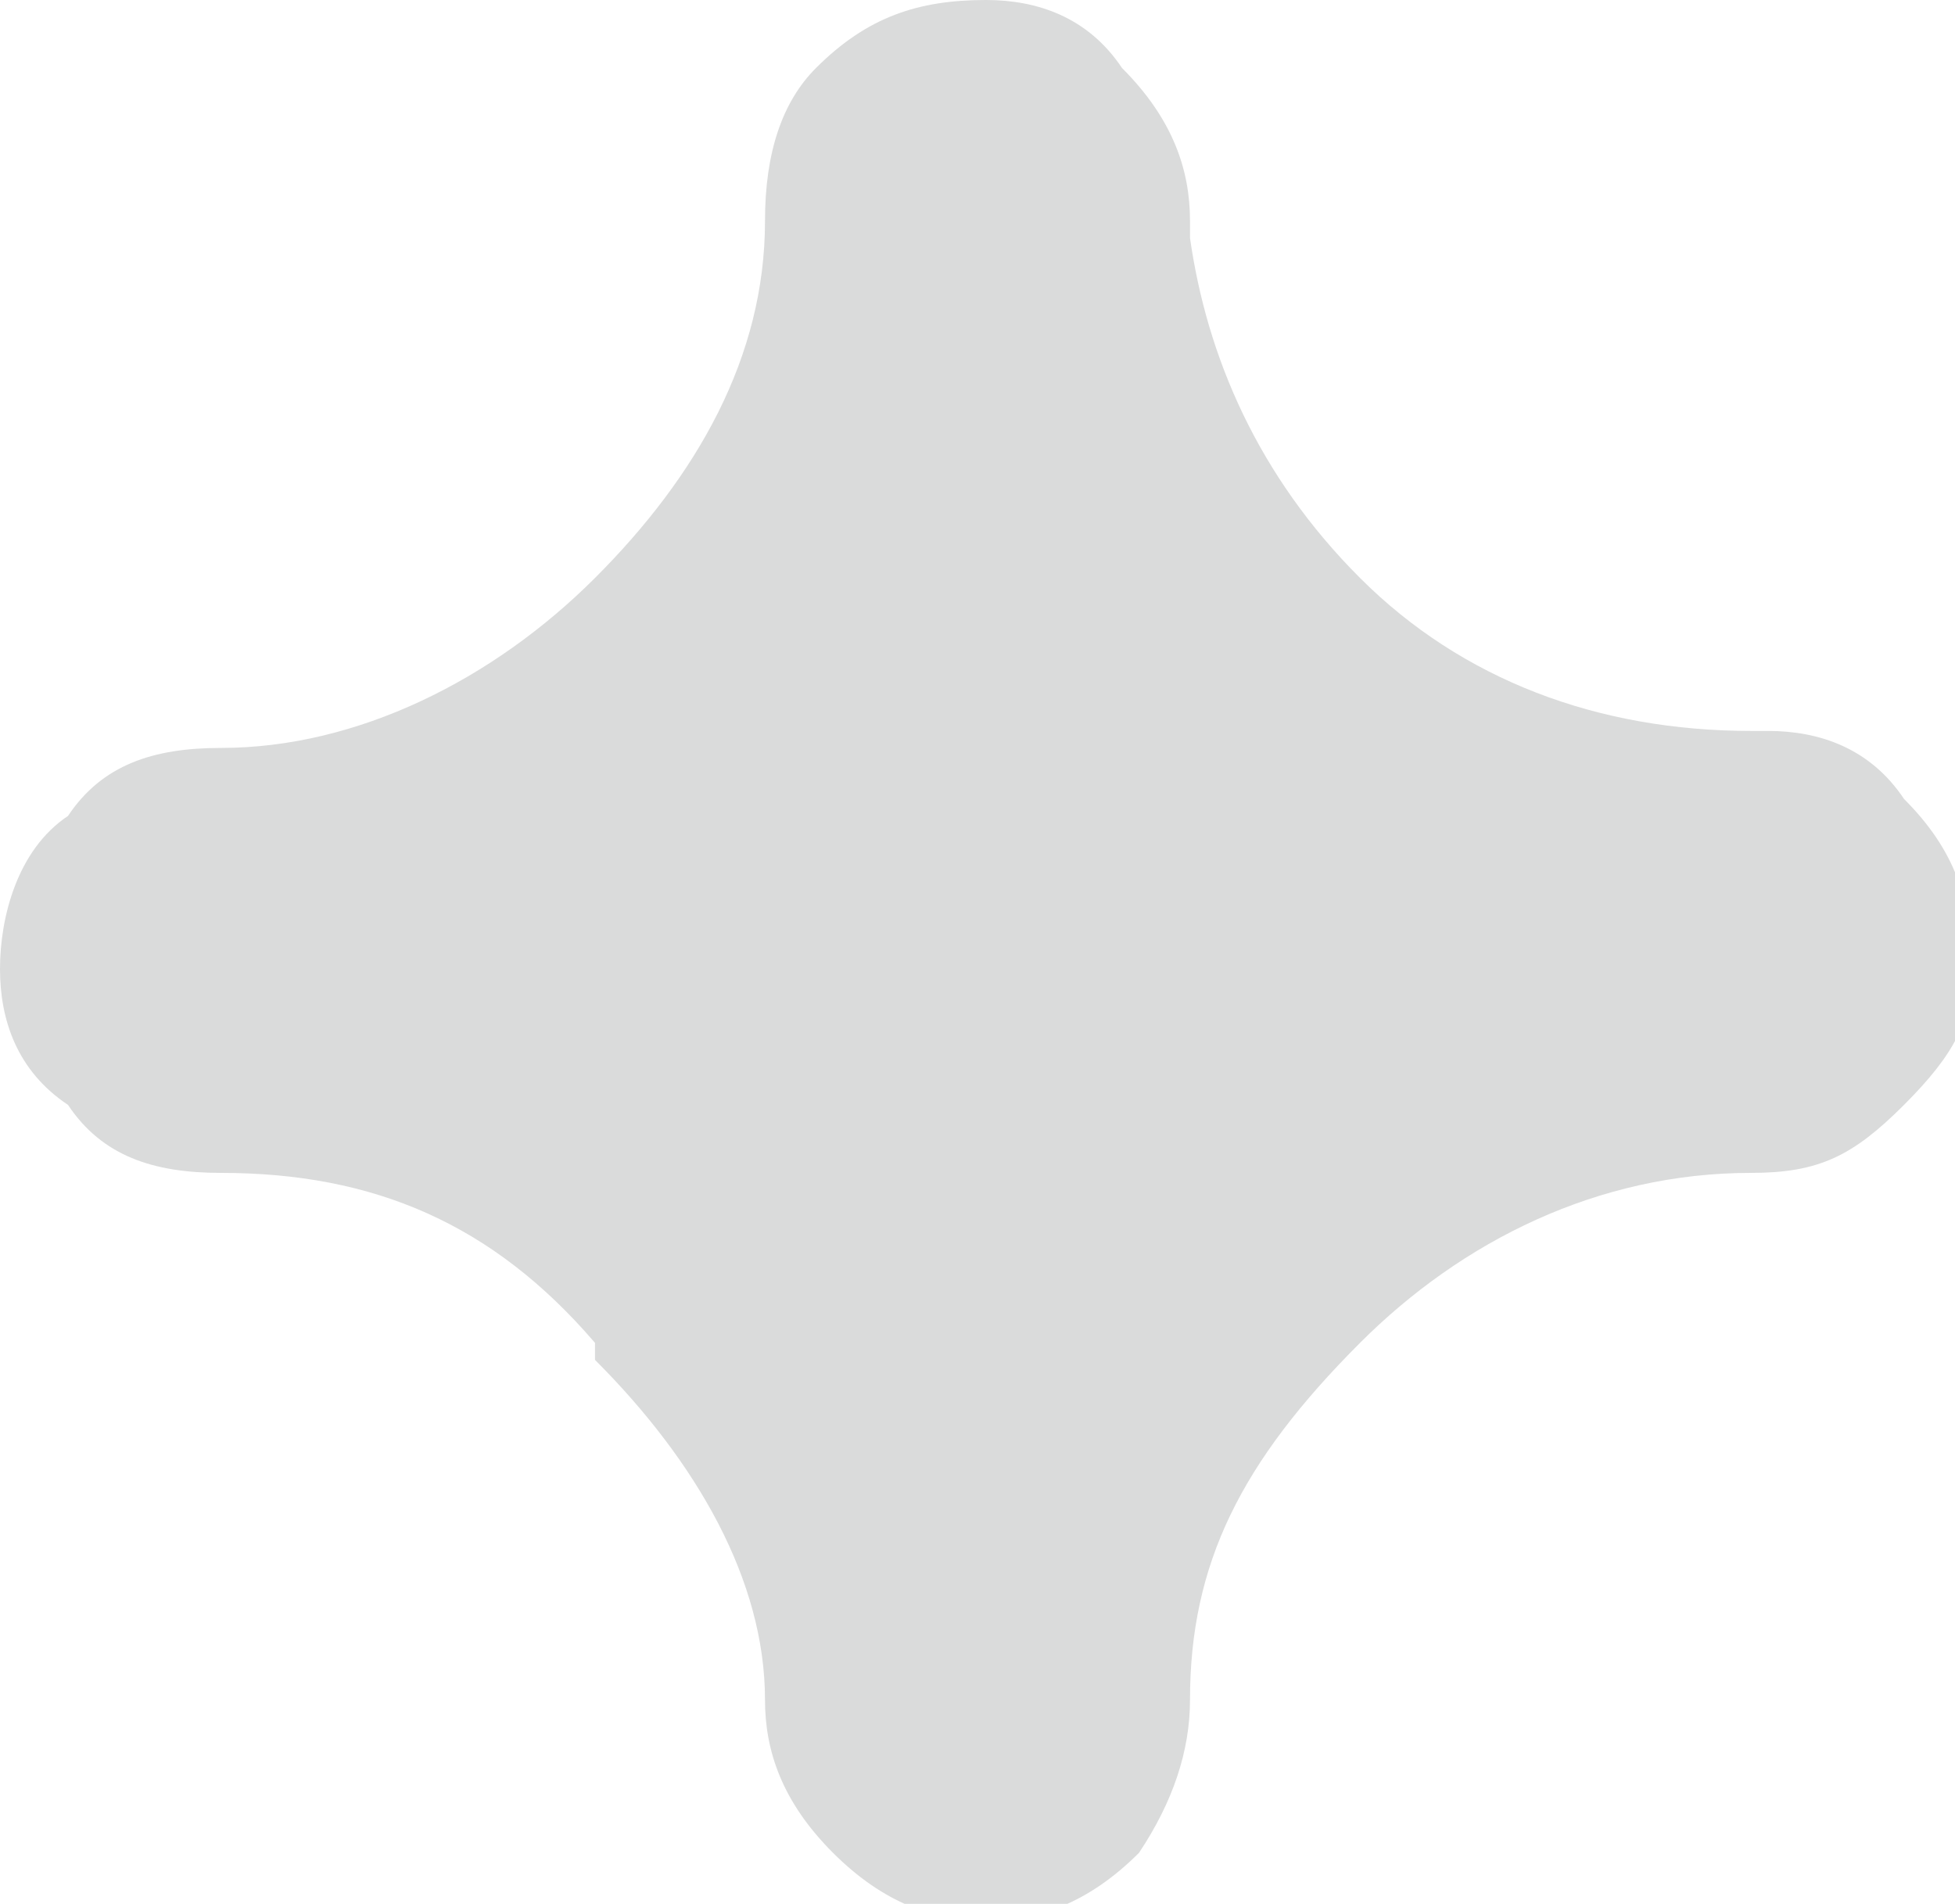 <?xml version="1.0" encoding="utf-8"?>
<!-- Generator: Adobe Illustrator 19.1.0, SVG Export Plug-In . SVG Version: 6.00 Build 0)  -->
<svg version="1.1" id="Layer_1" xmlns="http://www.w3.org/2000/svg" xmlns:xlink="http://www.w3.org/1999/xlink" x="0px" y="0px"
	 viewBox="-393 295.8 11.5 11.2" style="enable-background:new -393 295.8 11.5 11.2;" xml:space="preserve">
<style type="text/css">
	.st0{opacity:0.2;fill:#474B4F;}
</style>
<path class="st0" d="M-391.7,302.7L-391.7,302.7c0.9,0,1.6,0.3,2.2,1v0.1c0.6,0.6,1,1.3,1,2c0,0.3,0.1,0.6,0.4,0.9
	c0.3,0.3,0.6,0.4,0.9,0.4c0.3,0,0.6-0.1,0.9-0.4c0.2-0.3,0.3-0.6,0.3-0.9c0-0.8,0.3-1.4,1-2.1c0.6-0.6,1.4-1,2.3-1
	c0.4,0,0.6-0.1,0.9-0.4c0.3-0.3,0.4-0.5,0.4-0.8c0-0.4-0.1-0.7-0.4-1c-0.2-0.3-0.5-0.4-0.8-0.4h-0.1c-0.9,0-1.7-0.3-2.3-0.9
	s-0.9-1.3-1-2v-0.1c0-0.3-0.1-0.6-0.4-0.9c-0.2-0.3-0.5-0.4-0.8-0.4c-0.4,0-0.7,0.1-1,0.4c-0.2,0.2-0.3,0.5-0.3,0.9
	c0,0.8-0.4,1.5-1,2.1s-1.4,1-2.2,1c-0.4,0-0.7,0.1-0.9,0.4c-0.3,0.2-0.4,0.6-0.4,0.9c0,0.3,0.1,0.6,0.4,0.8
	C-392.4,302.6-392.1,302.7-391.7,302.7"/>
</svg>
